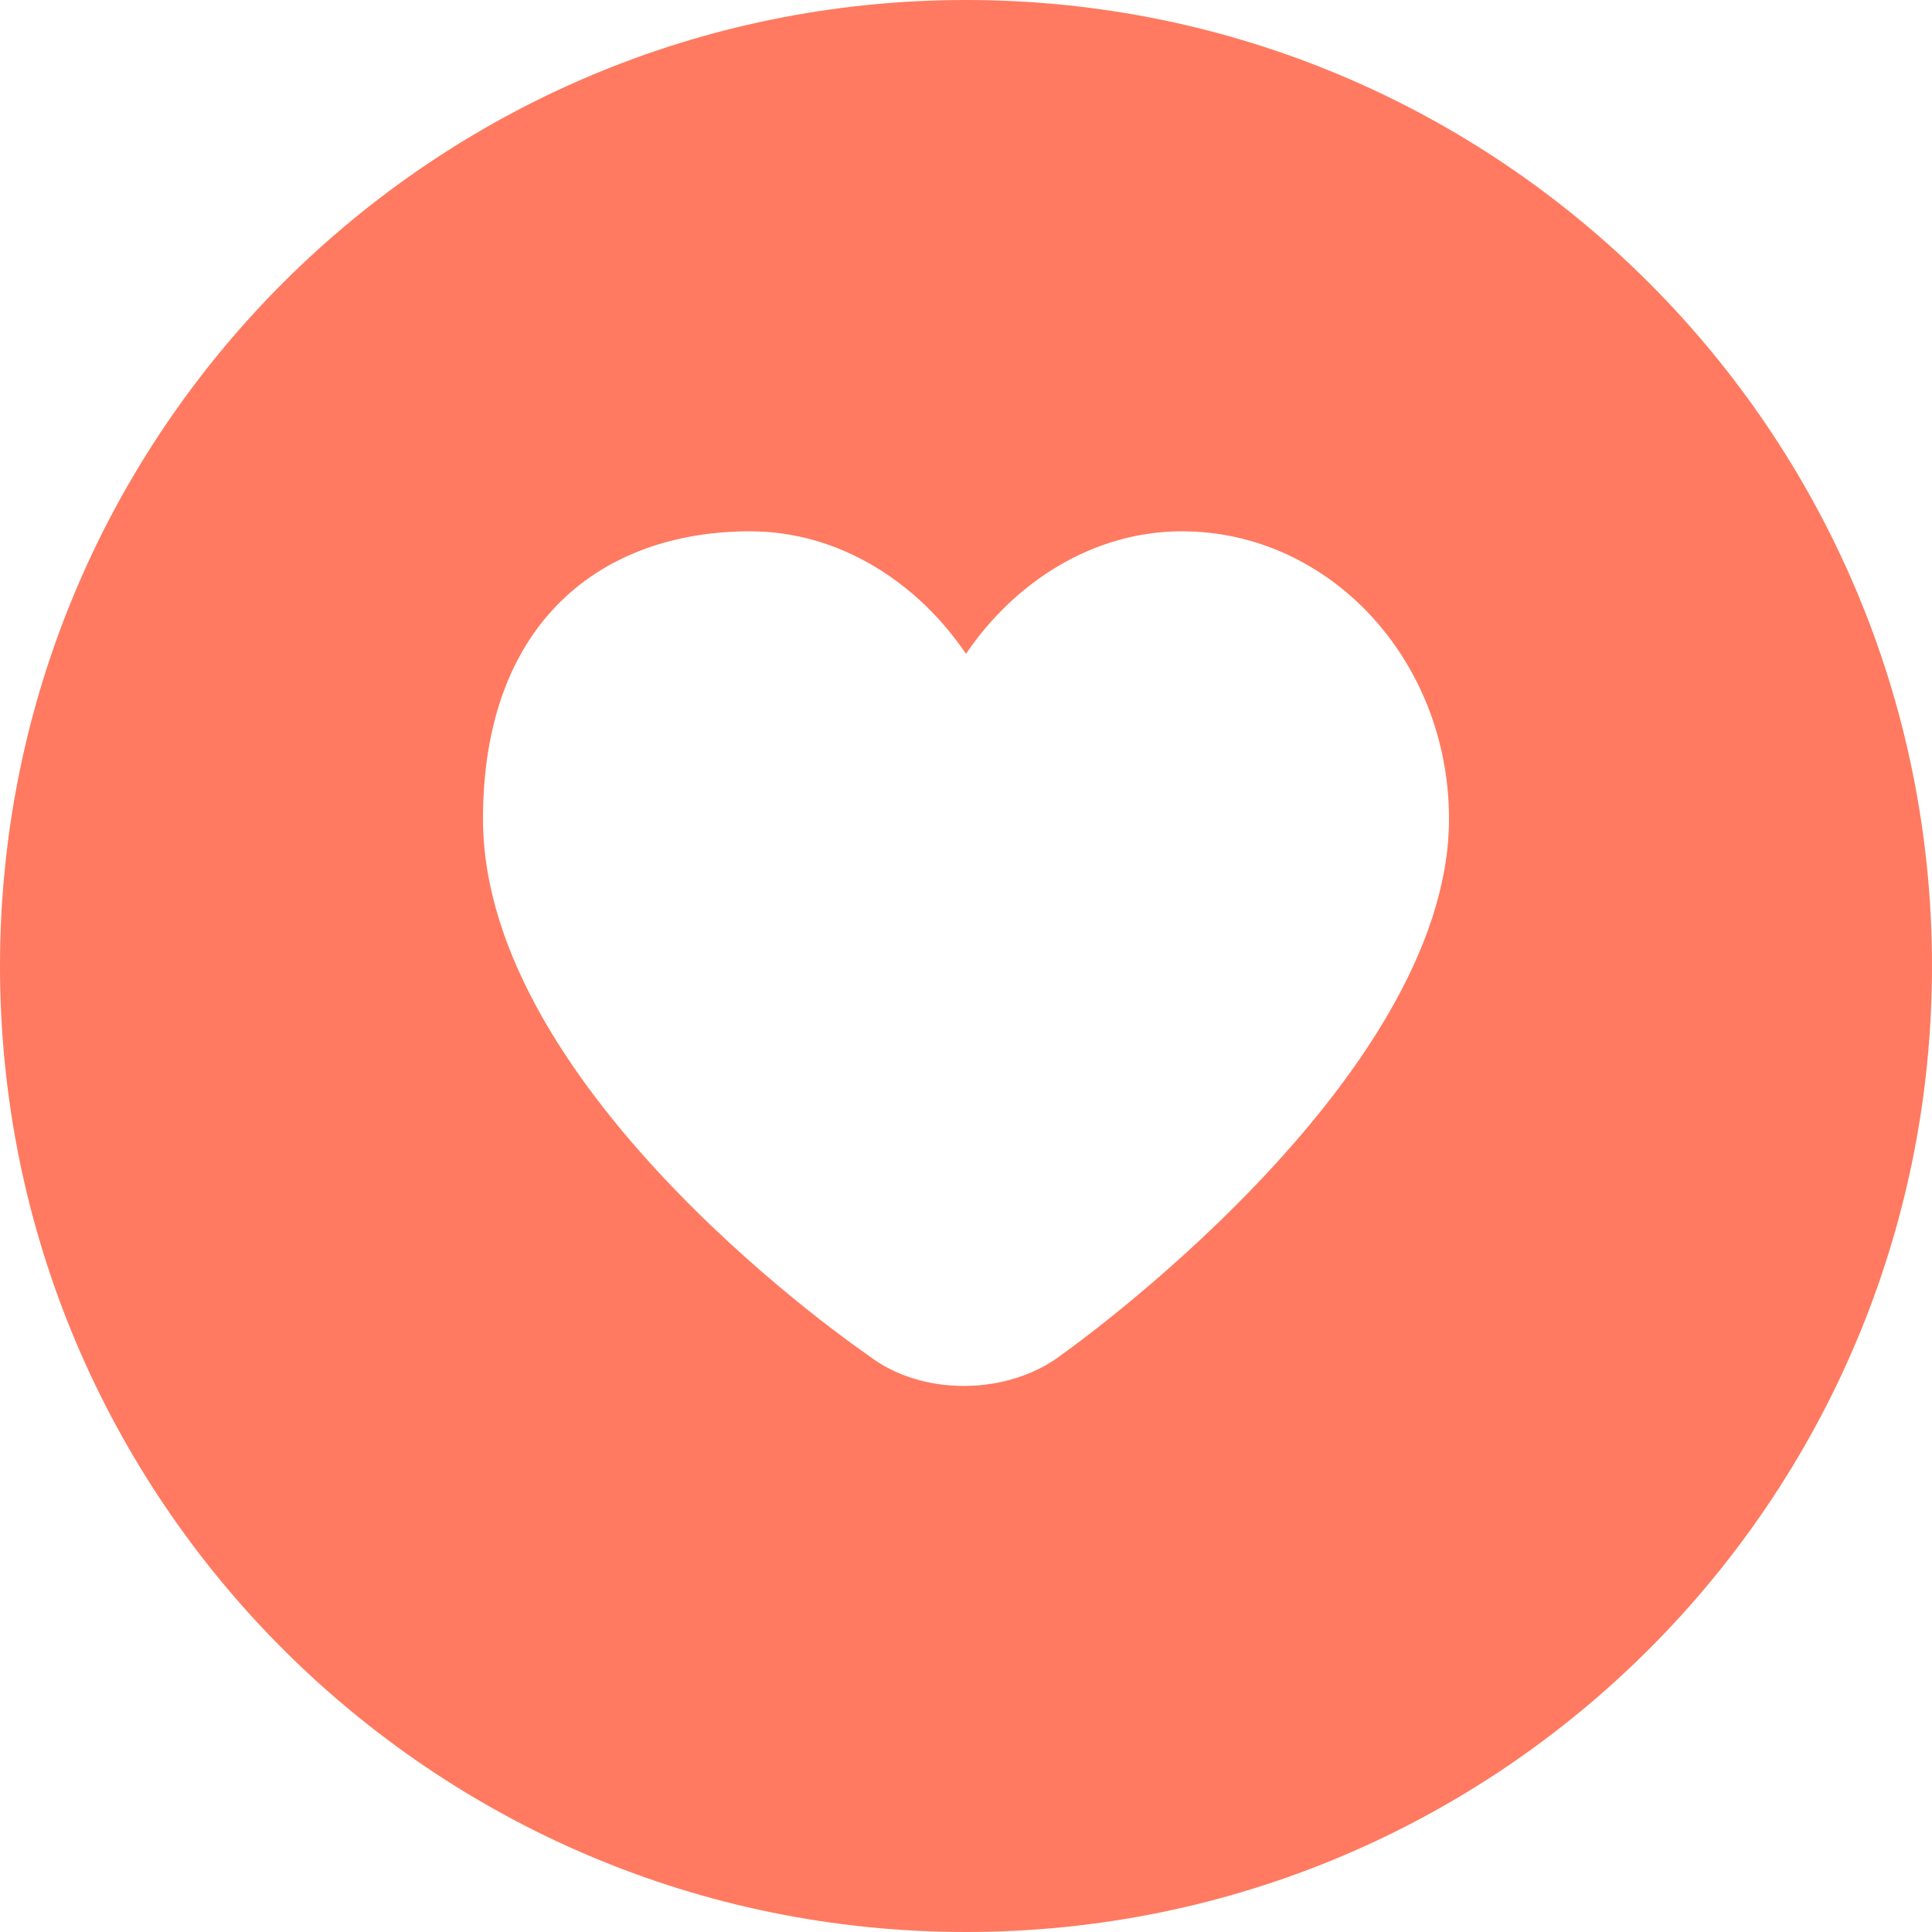 <?xml version="1.0" encoding="UTF-8"?>
<svg width="40px" height="40px" viewBox="0 0 40 40" version="1.1" xmlns="http://www.w3.org/2000/svg" xmlns:xlink="http://www.w3.org/1999/xlink">
    <!-- Generator: Sketch 44 (41411) - http://www.bohemiancoding.com/sketch -->
    <title>icon-health-data-list-heart-rate</title>
    <desc>Created with Sketch.</desc>
    <defs></defs>
    <g id="医生账户" stroke="none" stroke-width="1" fill="none" fill-rule="evenodd">
        <path d="M0,20 C0,8.954 8.952,0 20,0 C31.046,0 40,8.952 40,20 C40,31.046 31.048,40 20,40 C8.954,40 0,31.048 0,20 Z M30,16.954 C30,13.666 27.524,11 24.47,11 C22.631,11 21.006,12.05 20,13.537 C18.994,12.05 17.369,11 15.53,11 C12.476,11 10,12.861 10,16.954 C10,22.649 17.964,28.051 17.964,28.051 C19.077,28.927 20.9,28.899 22.011,28.025 C22.011,28.025 30,22.389 30,16.954 Z" id="icon-health-data-list-heart-rate" fill="#FF7A60"></path>
    </g>
</svg>